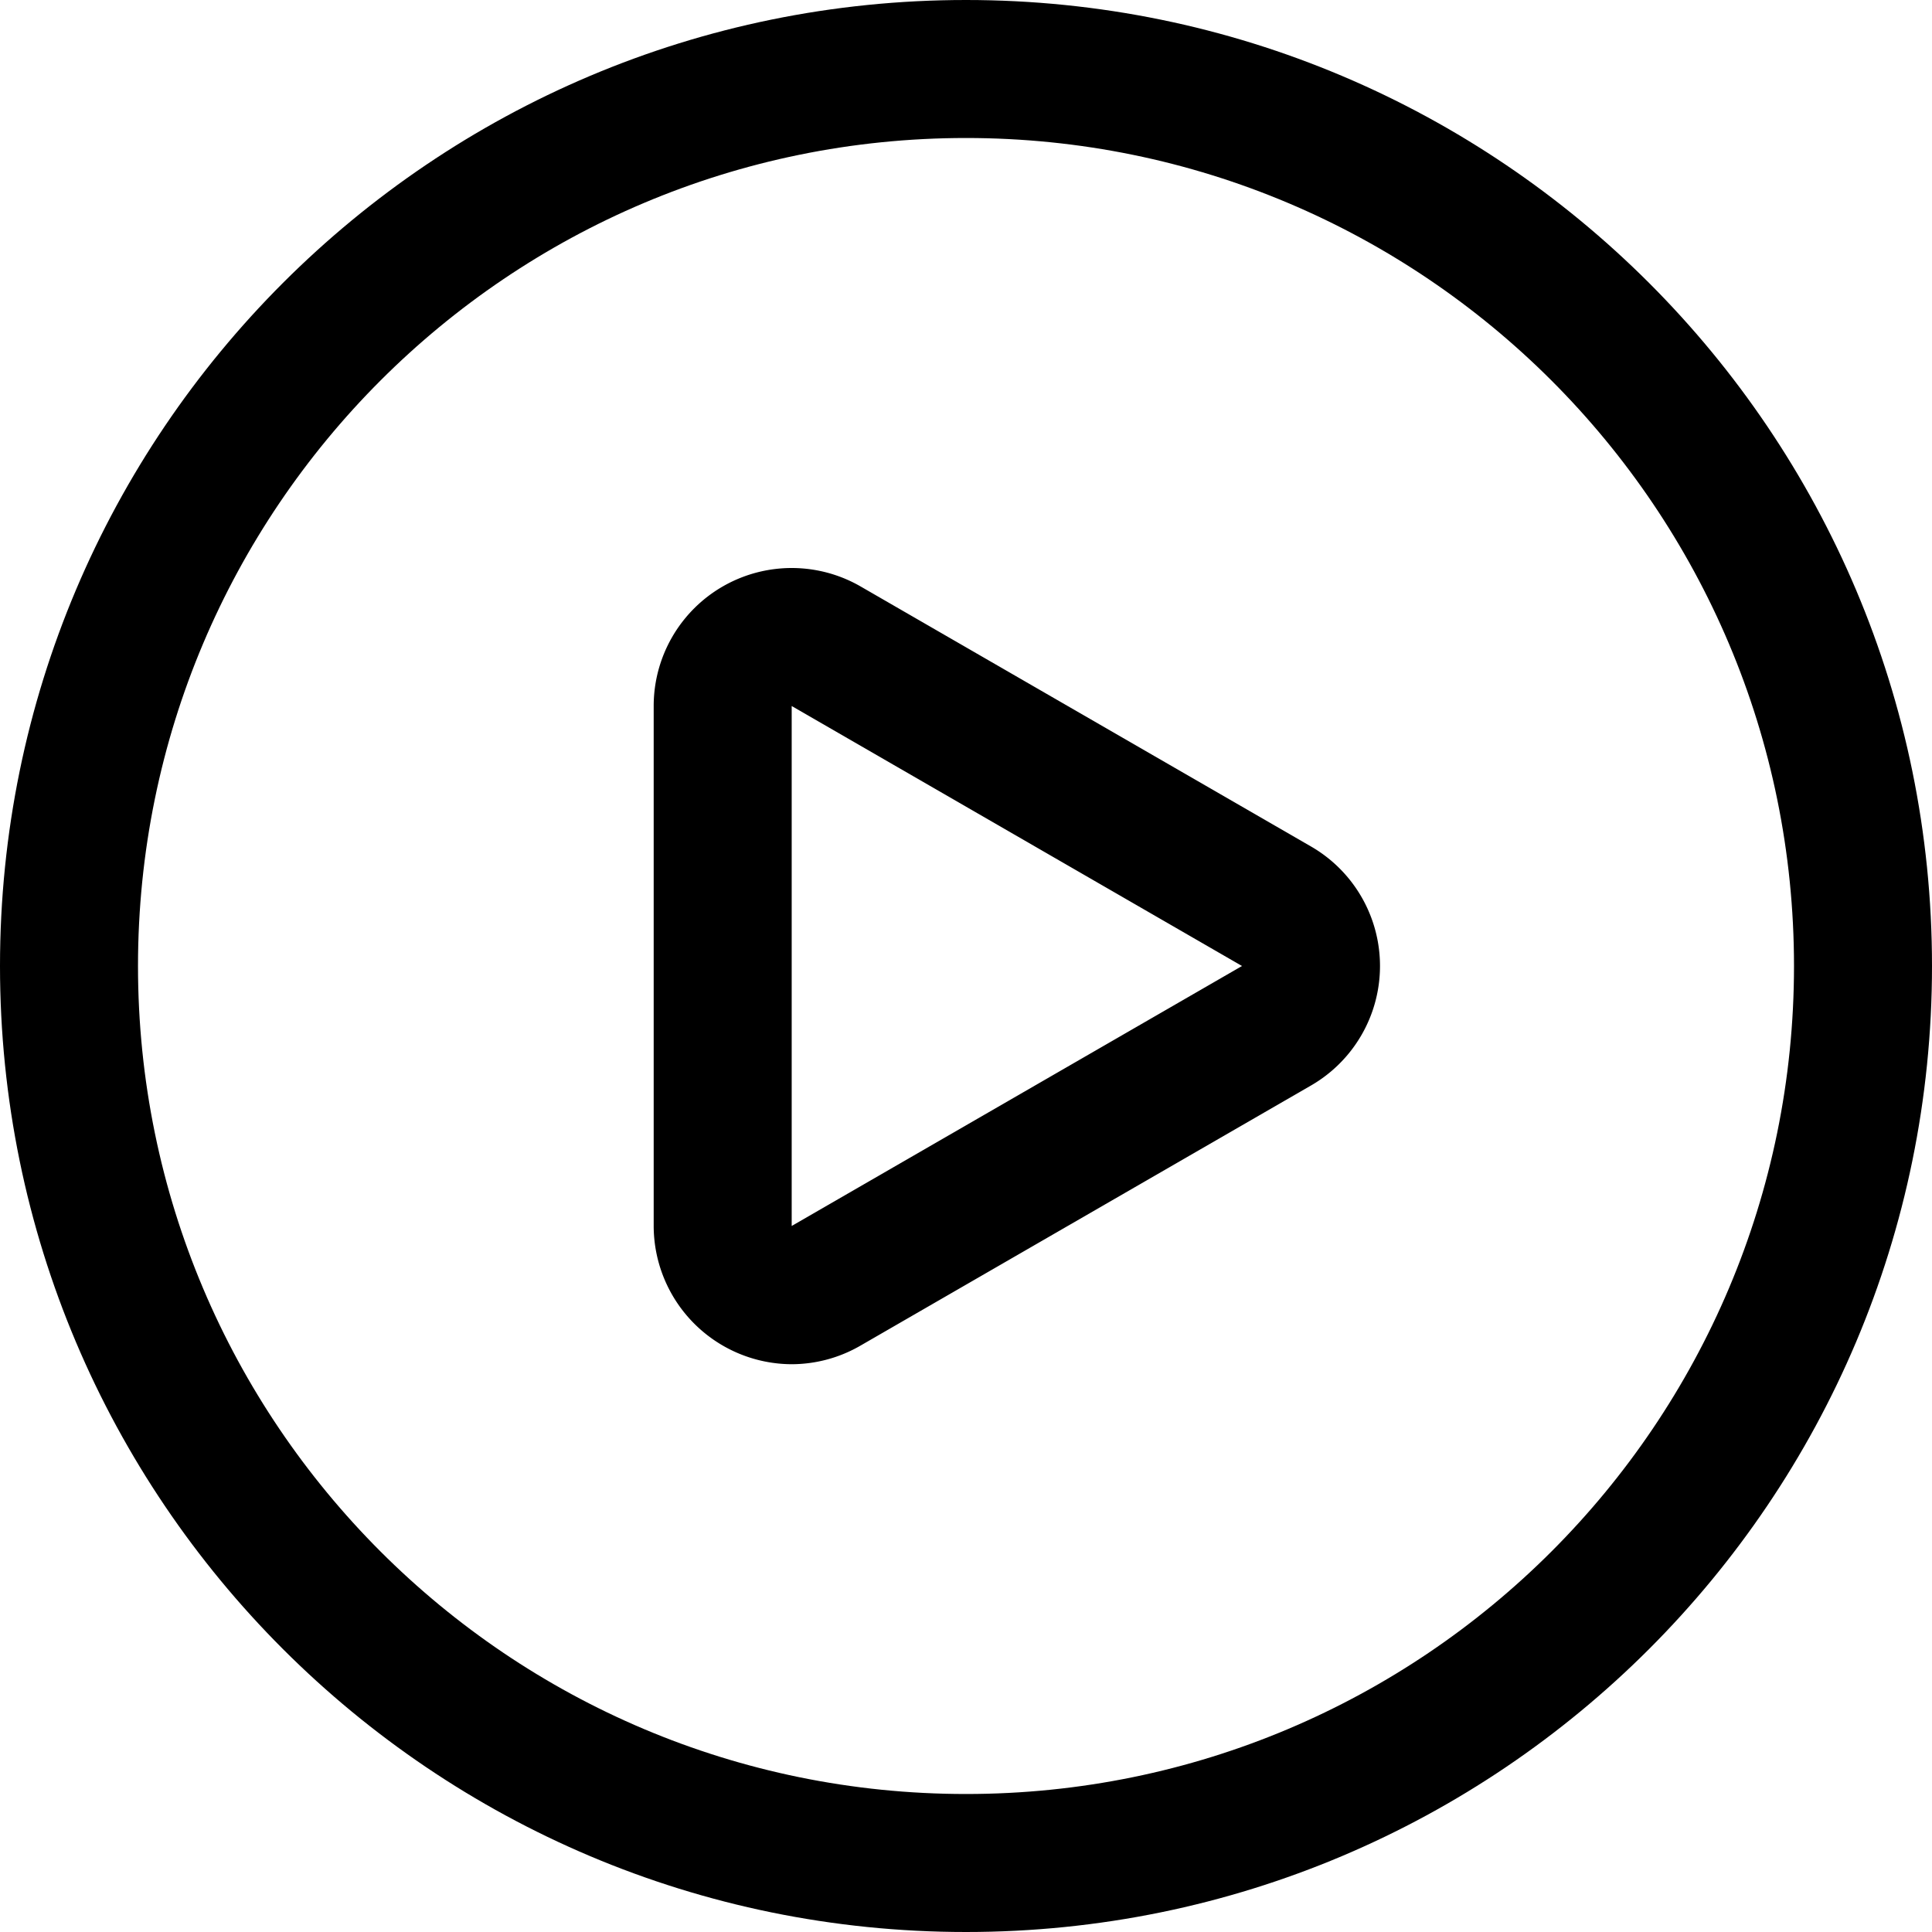 <svg class="icon" style="width: 1em; height: 1em;vertical-align: middle;fill: currentColor;overflow: hidden;" viewBox="0 0 1024 1024" version="1.1" xmlns="http://www.w3.org/2000/svg"><path d="M512 0C229.234 0 0 229.234 0 512s229.234 512 512 512 512-229.234 512-512S794.766 0 512 0z m0 950.857C269.623 950.857 73.143 754.377 73.143 512S269.623 73.143 512 73.143s438.857 196.48 438.857 438.857-196.48 438.857-438.857 438.857z"  /><path d="M419.611 723.063a73.417 73.417 0 0 1-73.143-73.257V374.206a73.143 73.143 0 0 1 109.714-63.349L694.857 448.651a73.143 73.143 0 0 1 0 126.686L456.183 713.143a72.983 72.983 0 0 1-36.571 9.92z m0-348.857v275.589L658.286 512zM676.571 543.669z m-18.126-31.566z m0-0.217z"  /></svg>